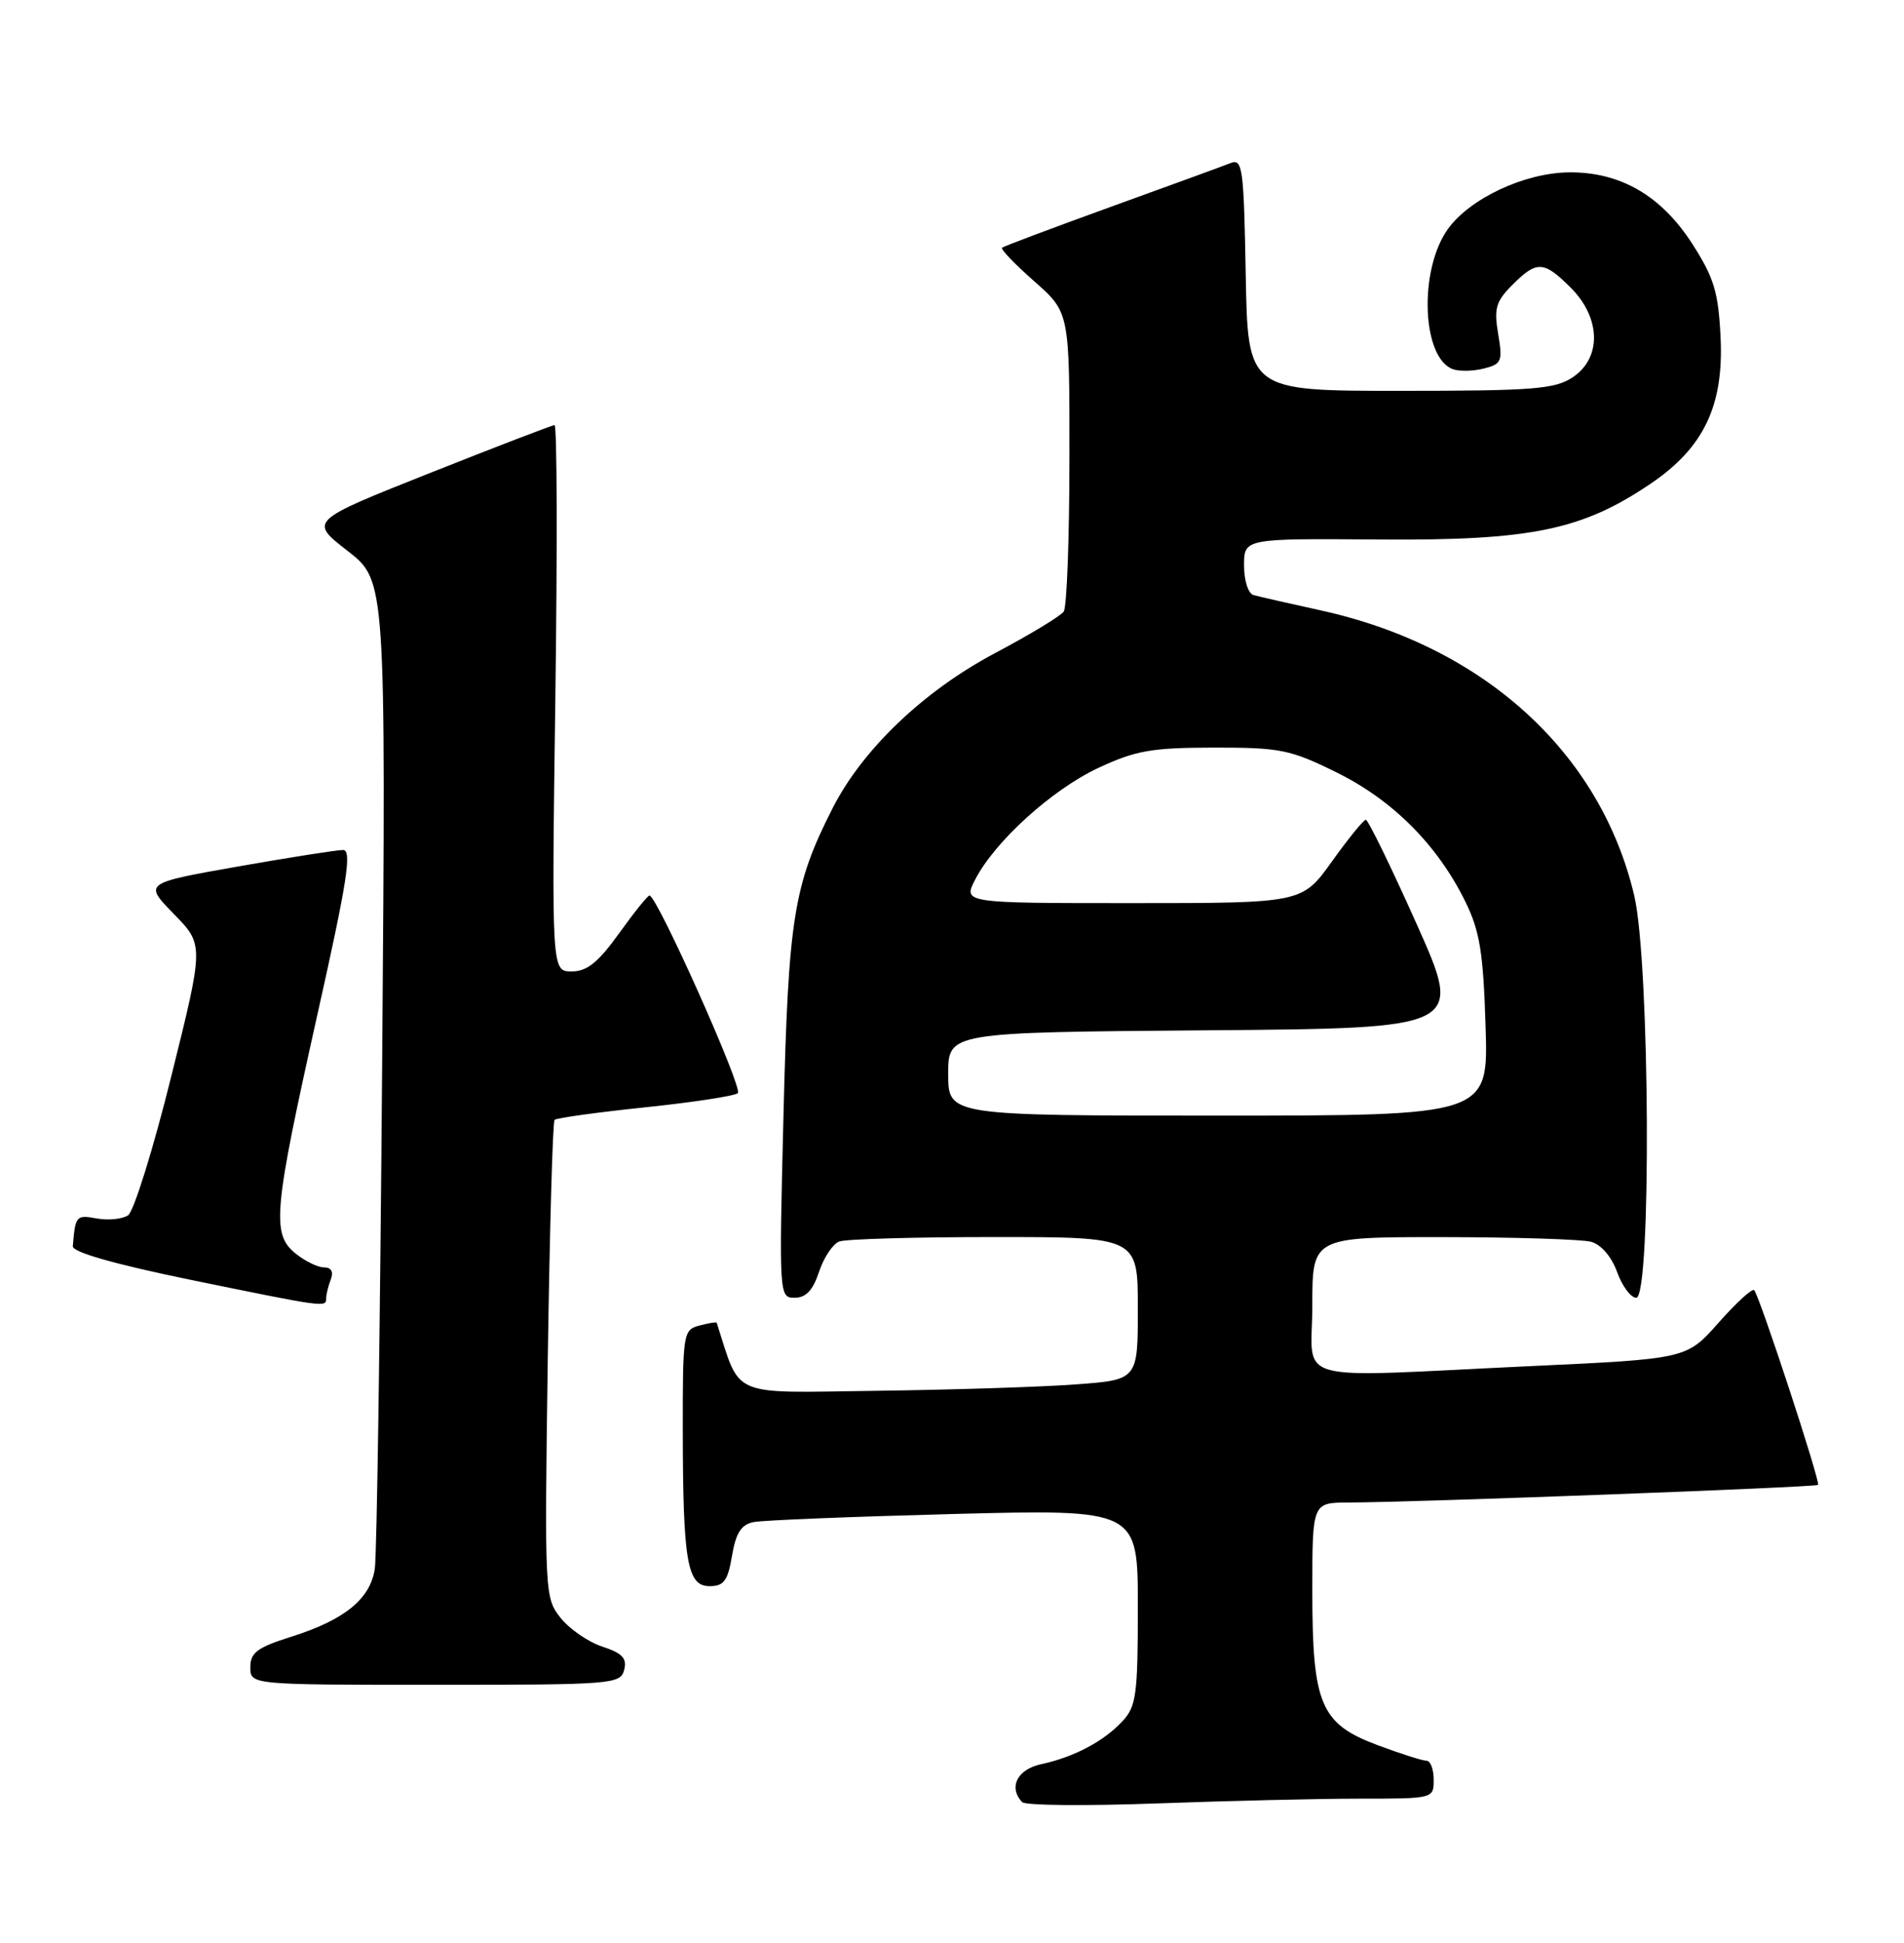 <?xml version="1.0" encoding="UTF-8" standalone="no"?>
<!DOCTYPE svg PUBLIC "-//W3C//DTD SVG 1.1//EN" "http://www.w3.org/Graphics/SVG/1.1/DTD/svg11.dtd" >
<svg xmlns="http://www.w3.org/2000/svg" xmlns:xlink="http://www.w3.org/1999/xlink" version="1.1" viewBox="0 0 251 256">
 <g >
 <path fill="currentColor"
d=" M 179.25 237.00 C 188.98 237.00 189.00 237.00 189.00 234.50 C 189.00 233.12 188.57 232.00 188.04 232.00 C 187.51 232.00 184.63 231.08 181.63 229.96 C 174.07 227.14 173.00 224.60 173.00 209.60 C 173.00 198.00 173.00 198.00 177.75 197.98 C 186.40 197.96 239.36 195.97 239.67 195.66 C 240.02 195.32 231.96 170.76 231.25 170.00 C 231.00 169.72 228.89 171.65 226.57 174.27 C 222.35 179.05 222.35 179.05 201.93 180.00 C 169.45 181.52 173.00 182.50 173.00 172.00 C 173.00 163.00 173.00 163.00 190.25 163.01 C 199.74 163.02 208.50 163.30 209.73 163.62 C 211.07 163.98 212.43 165.56 213.18 167.61 C 213.85 169.47 214.99 171.00 215.70 171.00 C 217.72 171.00 217.50 126.75 215.44 118.02 C 211.00 99.17 195.61 85.16 174.16 80.44 C 169.95 79.52 165.94 78.60 165.25 78.41 C 164.55 78.22 164.00 76.50 164.00 74.51 C 164.00 70.95 164.00 70.95 181.75 71.09 C 201.82 71.24 208.54 69.86 217.59 63.74 C 224.60 59.00 227.25 53.47 226.82 44.46 C 226.53 38.50 225.97 36.63 223.11 32.16 C 219.00 25.77 213.60 22.64 206.81 22.71 C 200.94 22.78 193.73 26.17 190.85 30.21 C 187.03 35.58 187.43 47.08 191.49 48.63 C 192.32 48.95 194.17 48.92 195.58 48.57 C 197.96 47.97 198.11 47.62 197.50 44.00 C 196.93 40.64 197.20 39.71 199.37 37.54 C 202.60 34.31 203.50 34.35 207.08 37.92 C 211.06 41.91 211.16 47.19 207.30 49.73 C 204.94 51.28 202.05 51.50 184.55 51.50 C 164.50 51.50 164.50 51.50 164.22 36.15 C 163.97 22.09 163.80 20.86 162.22 21.49 C 161.28 21.86 154.20 24.45 146.50 27.23 C 138.80 30.02 132.32 32.45 132.10 32.64 C 131.87 32.82 133.79 34.82 136.35 37.07 C 141.00 41.17 141.00 41.17 140.98 60.33 C 140.98 70.88 140.64 79.98 140.23 80.58 C 139.83 81.17 135.76 83.63 131.19 86.05 C 121.75 91.05 113.67 98.77 109.73 106.55 C 104.62 116.63 103.93 120.94 103.29 146.75 C 102.69 170.83 102.71 171.00 104.77 171.00 C 106.24 171.00 107.17 170.01 107.97 167.59 C 108.59 165.71 109.79 163.91 110.63 163.59 C 111.47 163.26 120.68 163.00 131.08 163.00 C 150.00 163.00 150.00 163.00 150.00 172.41 C 150.00 181.82 150.00 181.82 141.75 182.42 C 137.21 182.76 125.40 183.13 115.51 183.26 C 95.95 183.52 97.71 184.27 94.48 174.29 C 94.44 174.17 93.42 174.34 92.21 174.66 C 90.07 175.21 90.00 175.66 90.01 188.37 C 90.03 205.76 90.58 209.00 93.54 209.00 C 95.43 209.00 95.94 208.30 96.50 205.00 C 97.01 201.98 97.71 200.89 99.34 200.56 C 100.53 200.31 112.41 199.84 125.75 199.49 C 150.00 198.87 150.00 198.87 150.00 211.75 C 150.00 223.30 149.79 224.85 147.97 226.80 C 145.49 229.46 141.58 231.53 137.25 232.46 C 134.10 233.14 132.91 235.51 134.75 237.46 C 135.16 237.90 143.15 237.97 152.50 237.63 C 161.85 237.29 173.89 237.00 179.25 237.00 Z  M 82.28 220.04 C 82.68 218.51 82.05 217.84 79.41 216.97 C 77.55 216.36 75.07 214.65 73.90 213.18 C 71.81 210.55 71.78 209.97 72.21 179.25 C 72.46 162.07 72.86 147.80 73.11 147.56 C 73.36 147.31 78.72 146.57 85.03 145.91 C 91.34 145.25 96.85 144.41 97.27 144.04 C 97.98 143.42 86.61 118.00 85.62 118.00 C 85.38 118.00 83.57 120.25 81.60 123.00 C 78.84 126.83 77.39 128.00 75.36 128.00 C 72.72 128.00 72.72 128.00 73.21 92.00 C 73.48 72.20 73.44 56.01 73.10 56.02 C 72.77 56.03 65.36 58.88 56.62 62.35 C 40.75 68.65 40.75 68.65 45.81 72.58 C 50.87 76.50 50.87 76.50 50.38 140.00 C 50.11 174.93 49.68 204.94 49.41 206.71 C 48.81 210.70 45.42 213.45 38.38 215.67 C 33.91 217.08 33.00 217.76 33.00 219.68 C 33.00 222.00 33.00 222.00 57.38 222.00 C 80.75 222.00 81.79 221.92 82.28 220.04 Z  M 43.00 171.08 C 43.00 170.58 43.27 169.45 43.61 168.58 C 43.99 167.57 43.67 167.00 42.72 167.00 C 41.89 167.00 40.20 166.17 38.94 165.15 C 35.78 162.59 36.06 159.56 41.83 133.74 C 45.79 116.07 46.42 112.00 45.22 112.00 C 44.40 112.00 38.16 112.98 31.34 114.18 C 18.95 116.37 18.95 116.37 22.92 120.43 C 26.89 124.50 26.89 124.50 22.57 141.86 C 20.20 151.41 17.64 159.63 16.88 160.14 C 16.12 160.64 14.26 160.83 12.75 160.55 C 10.04 160.06 9.93 160.18 9.60 164.21 C 9.54 164.99 15.04 166.56 25.00 168.61 C 42.90 172.28 43.00 172.30 43.00 171.08 Z  M 125.00 141.51 C 125.00 136.03 125.00 136.03 158.95 135.76 C 192.90 135.50 192.90 135.50 186.75 121.75 C 183.37 114.19 180.35 108.01 180.05 108.02 C 179.75 108.03 177.73 110.51 175.58 113.52 C 171.65 119.00 171.65 119.00 149.30 119.00 C 126.95 119.00 126.95 119.00 128.56 115.89 C 131.16 110.85 138.69 104.04 144.80 101.18 C 149.71 98.89 151.82 98.52 160.02 98.51 C 168.77 98.50 170.08 98.76 176.22 101.79 C 183.61 105.43 189.54 111.38 193.19 118.84 C 195.08 122.69 195.54 125.53 195.84 135.25 C 196.21 147.00 196.21 147.00 160.61 147.00 C 125.00 147.00 125.00 147.00 125.00 141.51 Z "/>
</g>
</svg>